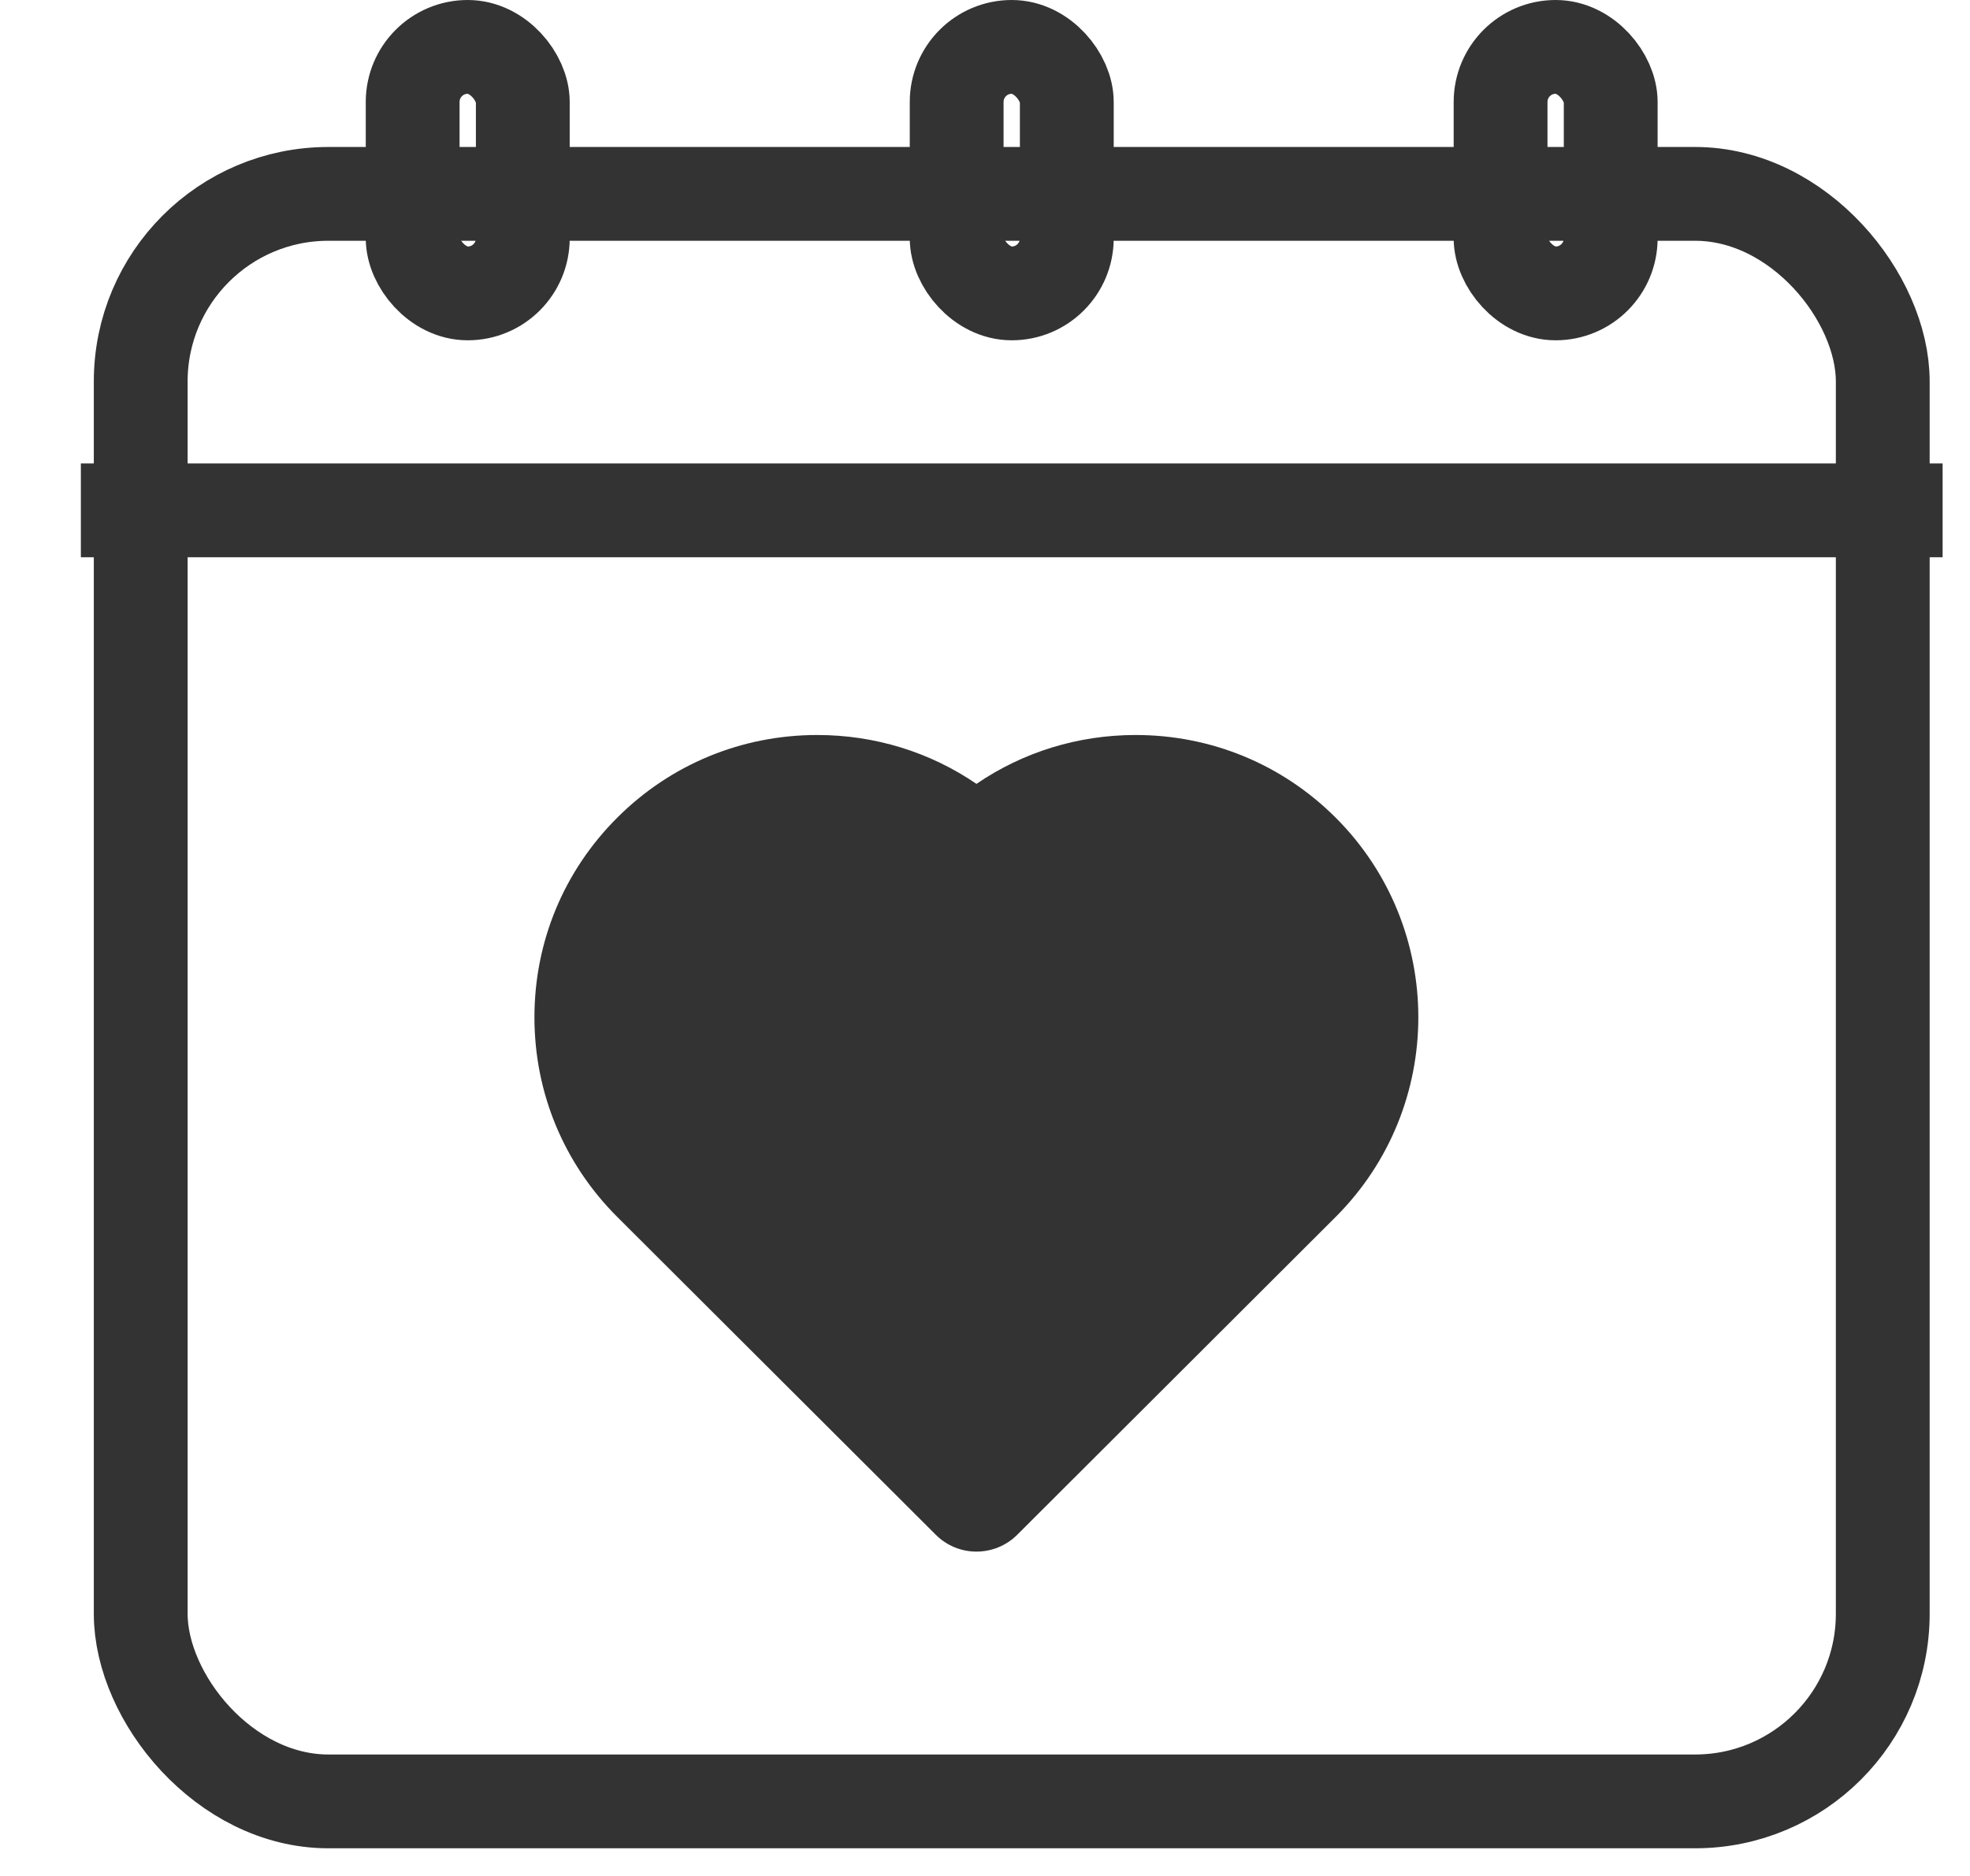 <?xml version="1.0" encoding="UTF-8"?>
<svg width="21px" height="20px" viewBox="0 0 21 20" version="1.1" xmlns="http://www.w3.org/2000/svg" xmlns:xlink="http://www.w3.org/1999/xlink">
    <!-- Generator: Sketch 54 (76480) - https://sketchapp.com -->
    <title>icDatefinderHS</title>
    <desc>Created with Sketch.</desc>
    <g id="Page-1" stroke="none" stroke-width="1" fill="none" fill-rule="evenodd">
        <g id="Desktop-HD-header4-Final" transform="translate(-704, -823)" fill-rule="nonzero">
            <g id="Activity" transform="translate(670, 173)">
                <g id="Date-Finder" transform="translate(27, 641)">
                    <g id="icDatefinderHS" transform="translate(8, 9)">
                        <rect id="Rectangle" stroke="#333333" x="0.5" y="2.067" width="18.57" height="17.138" rx="2"></rect>
                        <path d="M0.362,5.441 L19.208,5.441" id="Line" stroke="#333333" stroke-linecap="square"></path>
                        <rect id="Rectangle" stroke="#333333" x="3.399" y="0.5" width="1.174" height="2.628" rx="0.587"></rect>
                        <rect id="Rectangle-Copy" stroke="#333333" x="9.198" y="0.5" width="1.174" height="2.628" rx="0.587"></rect>
                        <rect id="Rectangle-Copy-2" stroke="#333333" x="14.996" y="0.5" width="1.174" height="2.628" rx="0.587"></rect>
                        <path d="M13.238,8.717 C12.669,8.149 11.912,7.836 11.106,7.836 C10.492,7.836 9.905,8.018 9.409,8.357 C8.913,8.018 8.326,7.836 7.712,7.836 C6.906,7.836 6.149,8.149 5.58,8.717 C5.01,9.286 4.697,10.041 4.697,10.846 C4.697,11.649 5.01,12.405 5.58,12.974 L8.975,16.362 C9.095,16.482 9.252,16.542 9.409,16.542 C9.566,16.542 9.724,16.482 9.844,16.362 L13.238,12.974 C14.413,11.8 14.413,9.891 13.238,8.717 Z" id="Shape" fill="#333333"></path>
                    </g>
                </g>
            </g>
        </g>
    </g>
</svg>